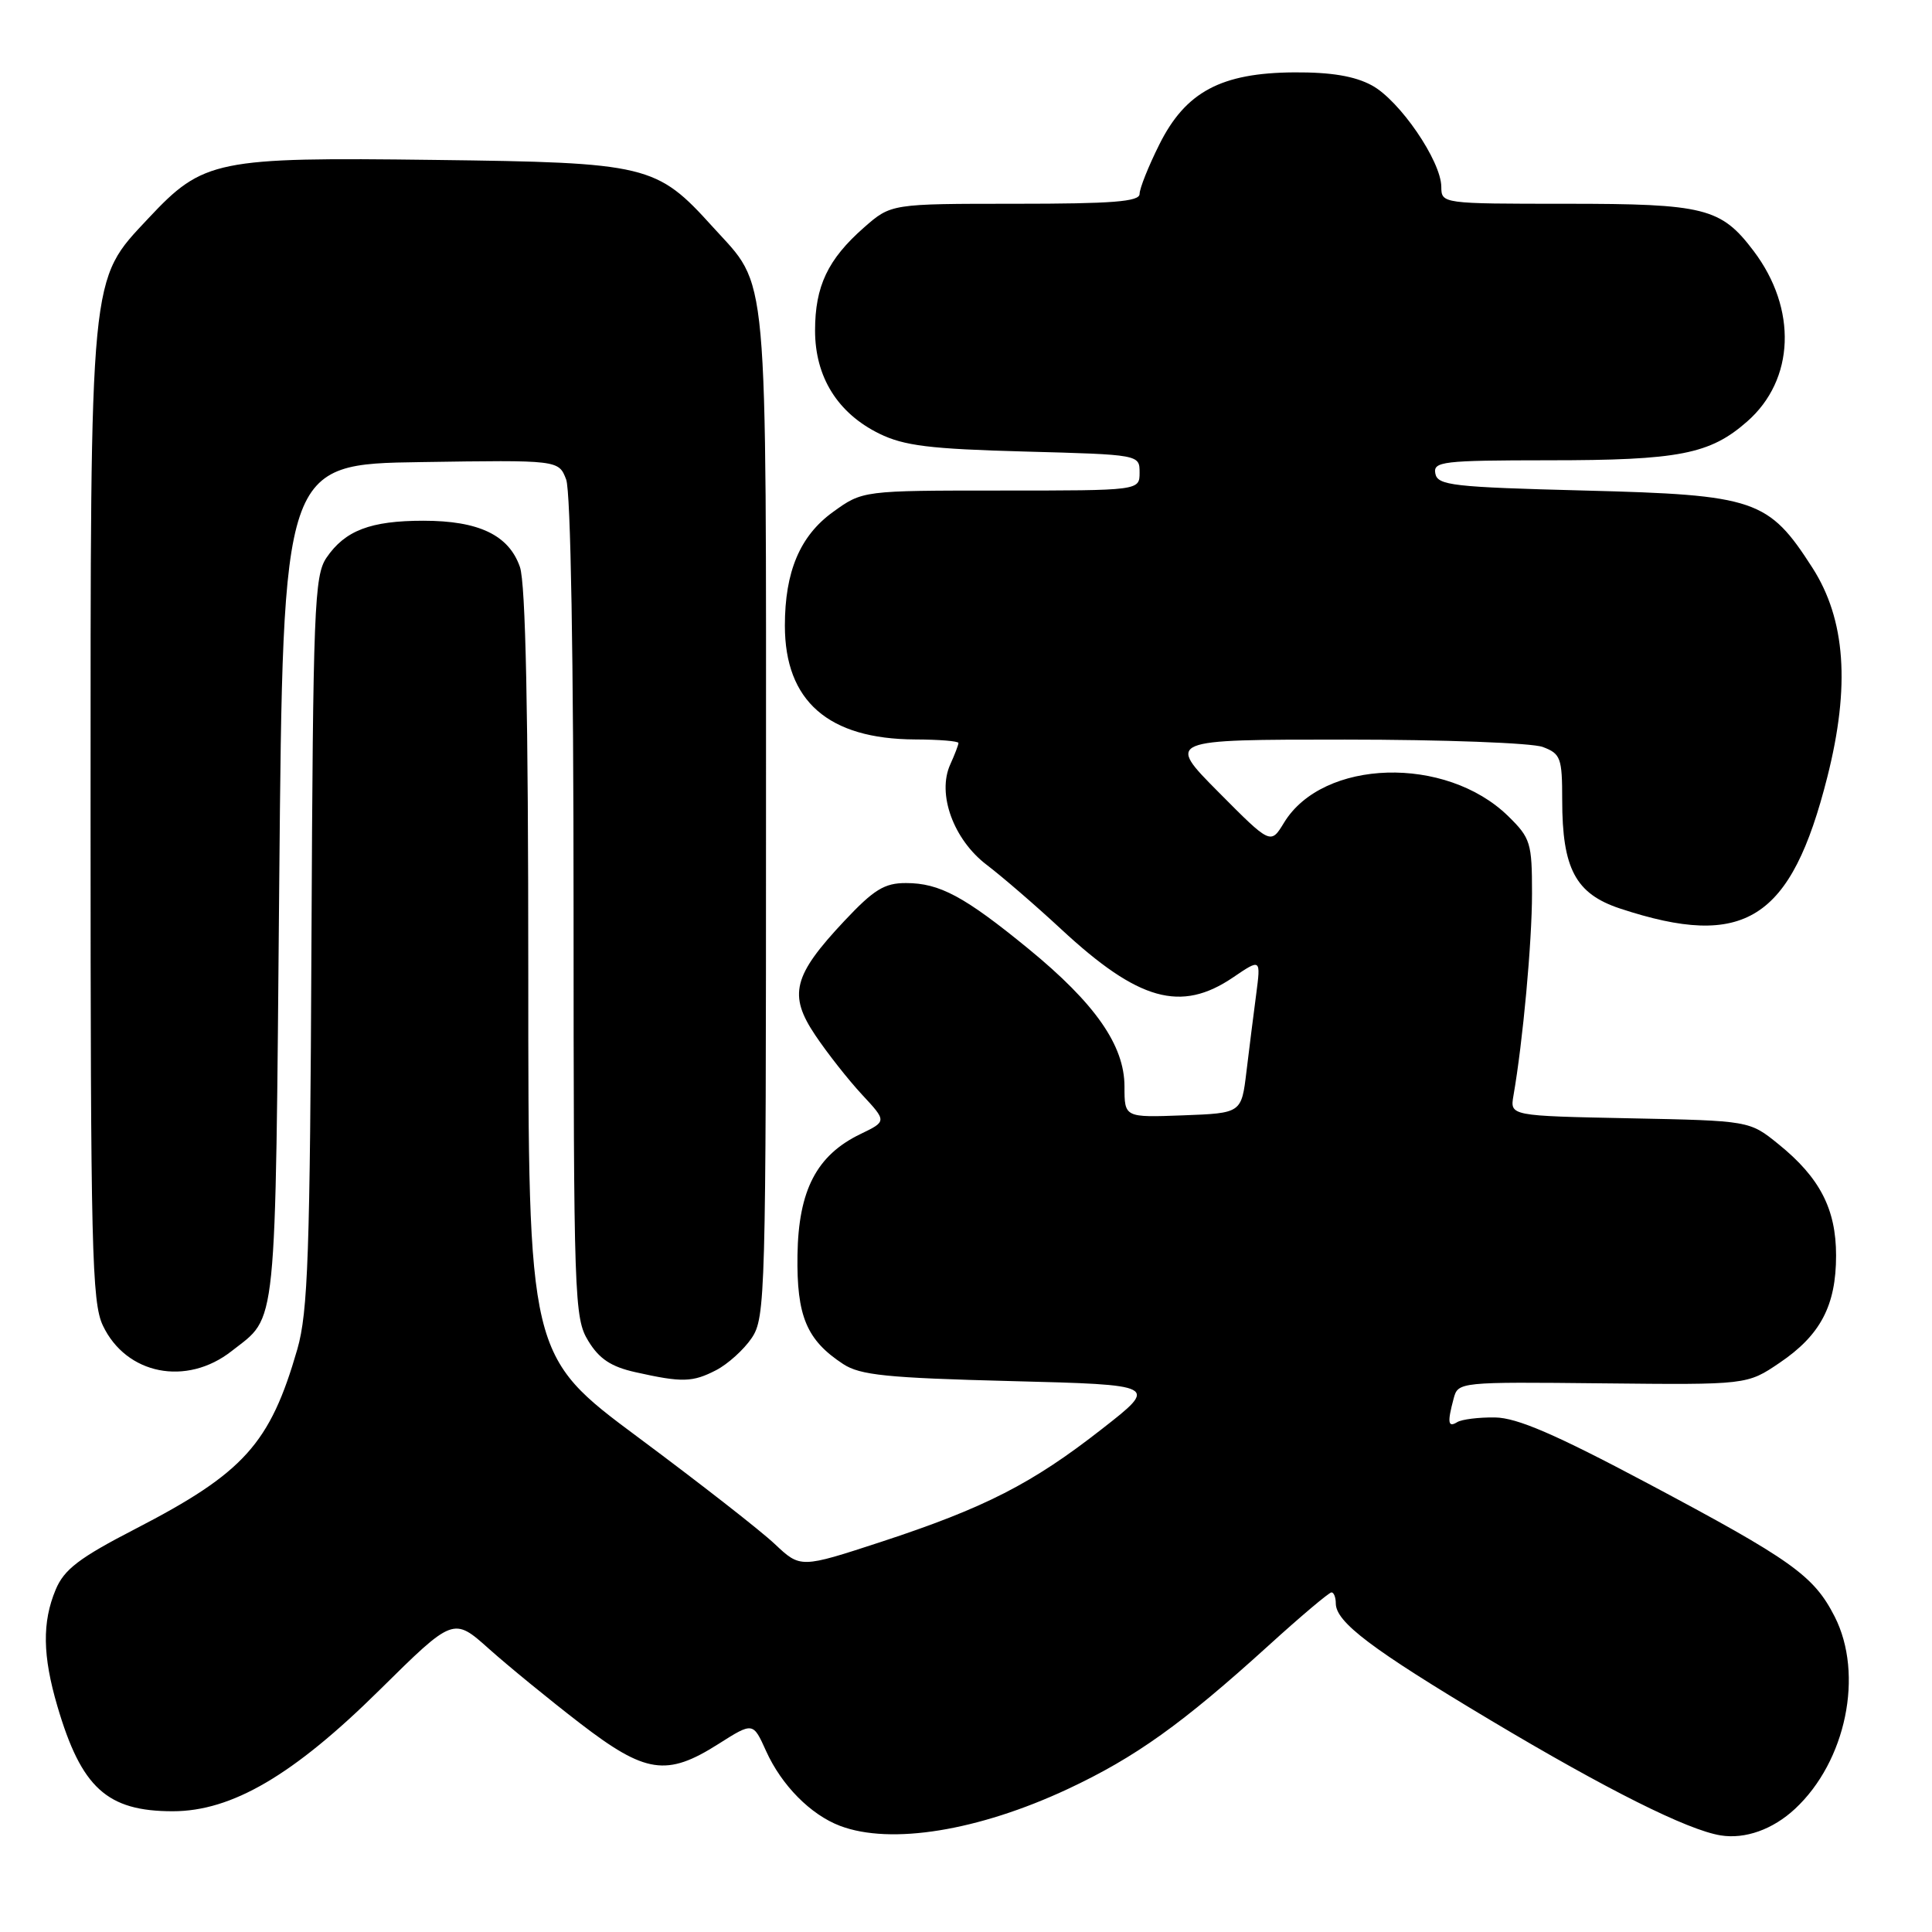 <?xml version="1.0" encoding="UTF-8" standalone="no"?>
<!DOCTYPE svg PUBLIC "-//W3C//DTD SVG 1.1//EN" "http://www.w3.org/Graphics/SVG/1.1/DTD/svg11.dtd" >
<svg xmlns="http://www.w3.org/2000/svg" xmlns:xlink="http://www.w3.org/1999/xlink" version="1.1" viewBox="0 0 256 256">
 <g >
 <path fill="currentColor"
d=" M 237.85 239.68 C 244.62 233.39 247.00 221.85 243.10 214.20 C 240.33 208.77 237.42 206.70 218.25 196.51 C 206.09 190.05 201.02 187.86 198.10 187.82 C 195.95 187.79 193.69 188.07 193.09 188.44 C 191.86 189.20 191.76 188.50 192.62 185.30 C 193.20 183.12 193.39 183.10 212.35 183.30 C 231.50 183.50 231.50 183.50 235.82 180.57 C 241.23 176.91 243.29 172.98 243.29 166.36 C 243.29 160.20 241.13 156.03 235.66 151.61 C 231.82 148.50 231.82 148.50 215.95 148.18 C 200.08 147.86 200.08 147.86 200.54 145.18 C 201.79 138.03 203.00 124.82 203.00 118.39 C 203.00 111.68 202.81 111.05 199.84 108.14 C 191.58 100.07 175.29 100.55 170.14 109.01 C 168.37 111.92 168.37 111.92 161.46 104.96 C 154.55 98.00 154.55 98.00 178.21 98.00 C 191.22 98.00 203.02 98.44 204.43 98.98 C 206.80 99.87 207.00 100.43 207.00 106.01 C 207.00 115.10 208.77 118.43 214.65 120.38 C 231.18 125.84 237.33 121.94 242.13 102.96 C 245.18 90.91 244.55 82.09 240.16 75.24 C 234.33 66.16 232.61 65.58 210.01 65.00 C 192.48 64.55 190.49 64.32 190.19 62.75 C 189.88 61.15 191.12 61.00 205.18 60.99 C 222.47 60.99 226.58 60.19 231.51 55.85 C 237.82 50.32 238.17 40.93 232.36 33.25 C 228.04 27.54 225.89 27.00 207.55 27.00 C 191.06 27.00 191.00 26.99 190.98 24.75 C 190.95 21.32 185.45 13.29 181.77 11.31 C 179.50 10.08 176.36 9.56 171.50 9.59 C 161.80 9.65 157.09 12.17 153.61 19.16 C 152.17 22.04 151.00 24.98 151.00 25.70 C 151.00 26.72 147.40 27.00 134.53 27.00 C 118.07 27.00 118.07 27.00 114.48 30.15 C 109.69 34.36 108.00 37.92 108.00 43.80 C 108.00 49.95 110.99 54.75 116.51 57.46 C 119.79 59.07 123.21 59.49 135.75 59.83 C 151.00 60.24 151.00 60.24 151.00 62.62 C 151.00 65.00 151.00 65.00 132.65 65.00 C 114.30 65.00 114.30 65.00 110.35 67.86 C 106.00 71.01 104.00 75.75 104.00 82.90 C 104.00 92.90 109.76 97.93 121.25 97.98 C 124.41 97.99 127.00 98.20 127.00 98.45 C 127.00 98.70 126.51 99.98 125.92 101.28 C 124.13 105.19 126.34 111.26 130.76 114.61 C 132.82 116.18 137.26 120.01 140.63 123.14 C 150.86 132.63 156.48 134.20 163.39 129.51 C 167.07 127.01 167.07 127.01 166.45 131.76 C 166.10 134.37 165.53 138.97 165.16 142.00 C 164.50 147.50 164.50 147.50 156.75 147.79 C 149.00 148.08 149.00 148.08 149.00 143.97 C 149.00 138.52 145.12 132.96 136.25 125.70 C 127.79 118.78 124.50 117.01 120.05 117.01 C 117.20 117.00 115.79 117.87 111.89 122.02 C 105.08 129.27 104.43 131.82 108.04 137.19 C 109.63 139.56 112.41 143.09 114.22 145.04 C 117.51 148.58 117.51 148.58 114.01 150.27 C 108.21 153.07 105.80 157.70 105.67 166.31 C 105.55 174.39 106.87 177.56 111.72 180.74 C 113.97 182.22 117.52 182.58 133.95 183.00 C 153.50 183.50 153.50 183.50 146.01 189.35 C 136.75 196.60 130.48 199.80 116.77 204.30 C 106.07 207.80 106.07 207.80 102.66 204.59 C 100.79 202.82 92.67 196.49 84.63 190.51 C 70.00 179.64 70.00 179.64 70.00 128.97 C 70.00 94.46 69.65 77.28 68.89 75.12 C 67.42 70.90 63.44 69.00 56.10 69.00 C 49.10 69.00 45.72 70.29 43.26 73.90 C 41.65 76.28 41.48 80.52 41.27 124.77 C 41.08 166.17 40.81 173.85 39.40 178.77 C 35.78 191.32 32.33 195.15 17.93 202.59 C 10.49 206.43 8.50 207.95 7.38 210.63 C 5.57 214.95 5.64 219.40 7.60 226.07 C 10.78 236.90 14.18 240.00 22.89 240.00 C 30.72 240.00 38.87 235.23 50.29 223.94 C 60.08 214.27 60.08 214.27 64.79 218.48 C 67.38 220.79 72.81 225.23 76.85 228.34 C 85.53 235.02 88.34 235.44 95.19 231.09 C 99.78 228.18 99.78 228.18 101.51 232.02 C 103.56 236.56 107.41 240.46 111.32 241.94 C 118.04 244.48 129.63 242.60 141.50 237.05 C 150.44 232.86 156.63 228.44 168.07 218.06 C 172.35 214.17 176.11 211.00 176.43 211.00 C 176.74 211.00 177.00 211.66 177.00 212.46 C 177.00 214.94 181.78 218.54 197.44 227.90 C 212.91 237.14 223.60 242.49 228.00 243.20 C 231.25 243.72 234.92 242.41 237.85 239.68 Z  M 94.90 181.55 C 96.44 180.75 98.56 178.84 99.60 177.30 C 101.42 174.62 101.50 171.66 101.50 108.00 C 101.50 33.84 101.91 38.33 94.42 30.04 C 86.99 21.82 85.82 21.54 57.56 21.19 C 28.62 20.82 26.93 21.17 19.67 28.92 C 11.82 37.31 12.00 35.46 12.00 108.28 C 12.00 165.37 12.17 172.57 13.63 175.64 C 16.72 182.15 24.71 183.73 30.70 179.02 C 36.78 174.24 36.46 177.46 37.00 117.00 C 37.50 61.50 37.50 61.50 55.77 61.23 C 74.03 60.95 74.03 60.95 75.02 63.54 C 75.62 65.12 76.00 87.21 76.00 120.32 C 76.01 172.17 76.09 174.64 77.95 177.68 C 79.40 180.06 80.97 181.10 84.19 181.82 C 90.39 183.21 91.77 183.17 94.90 181.55 Z "/>
</g>
</svg>